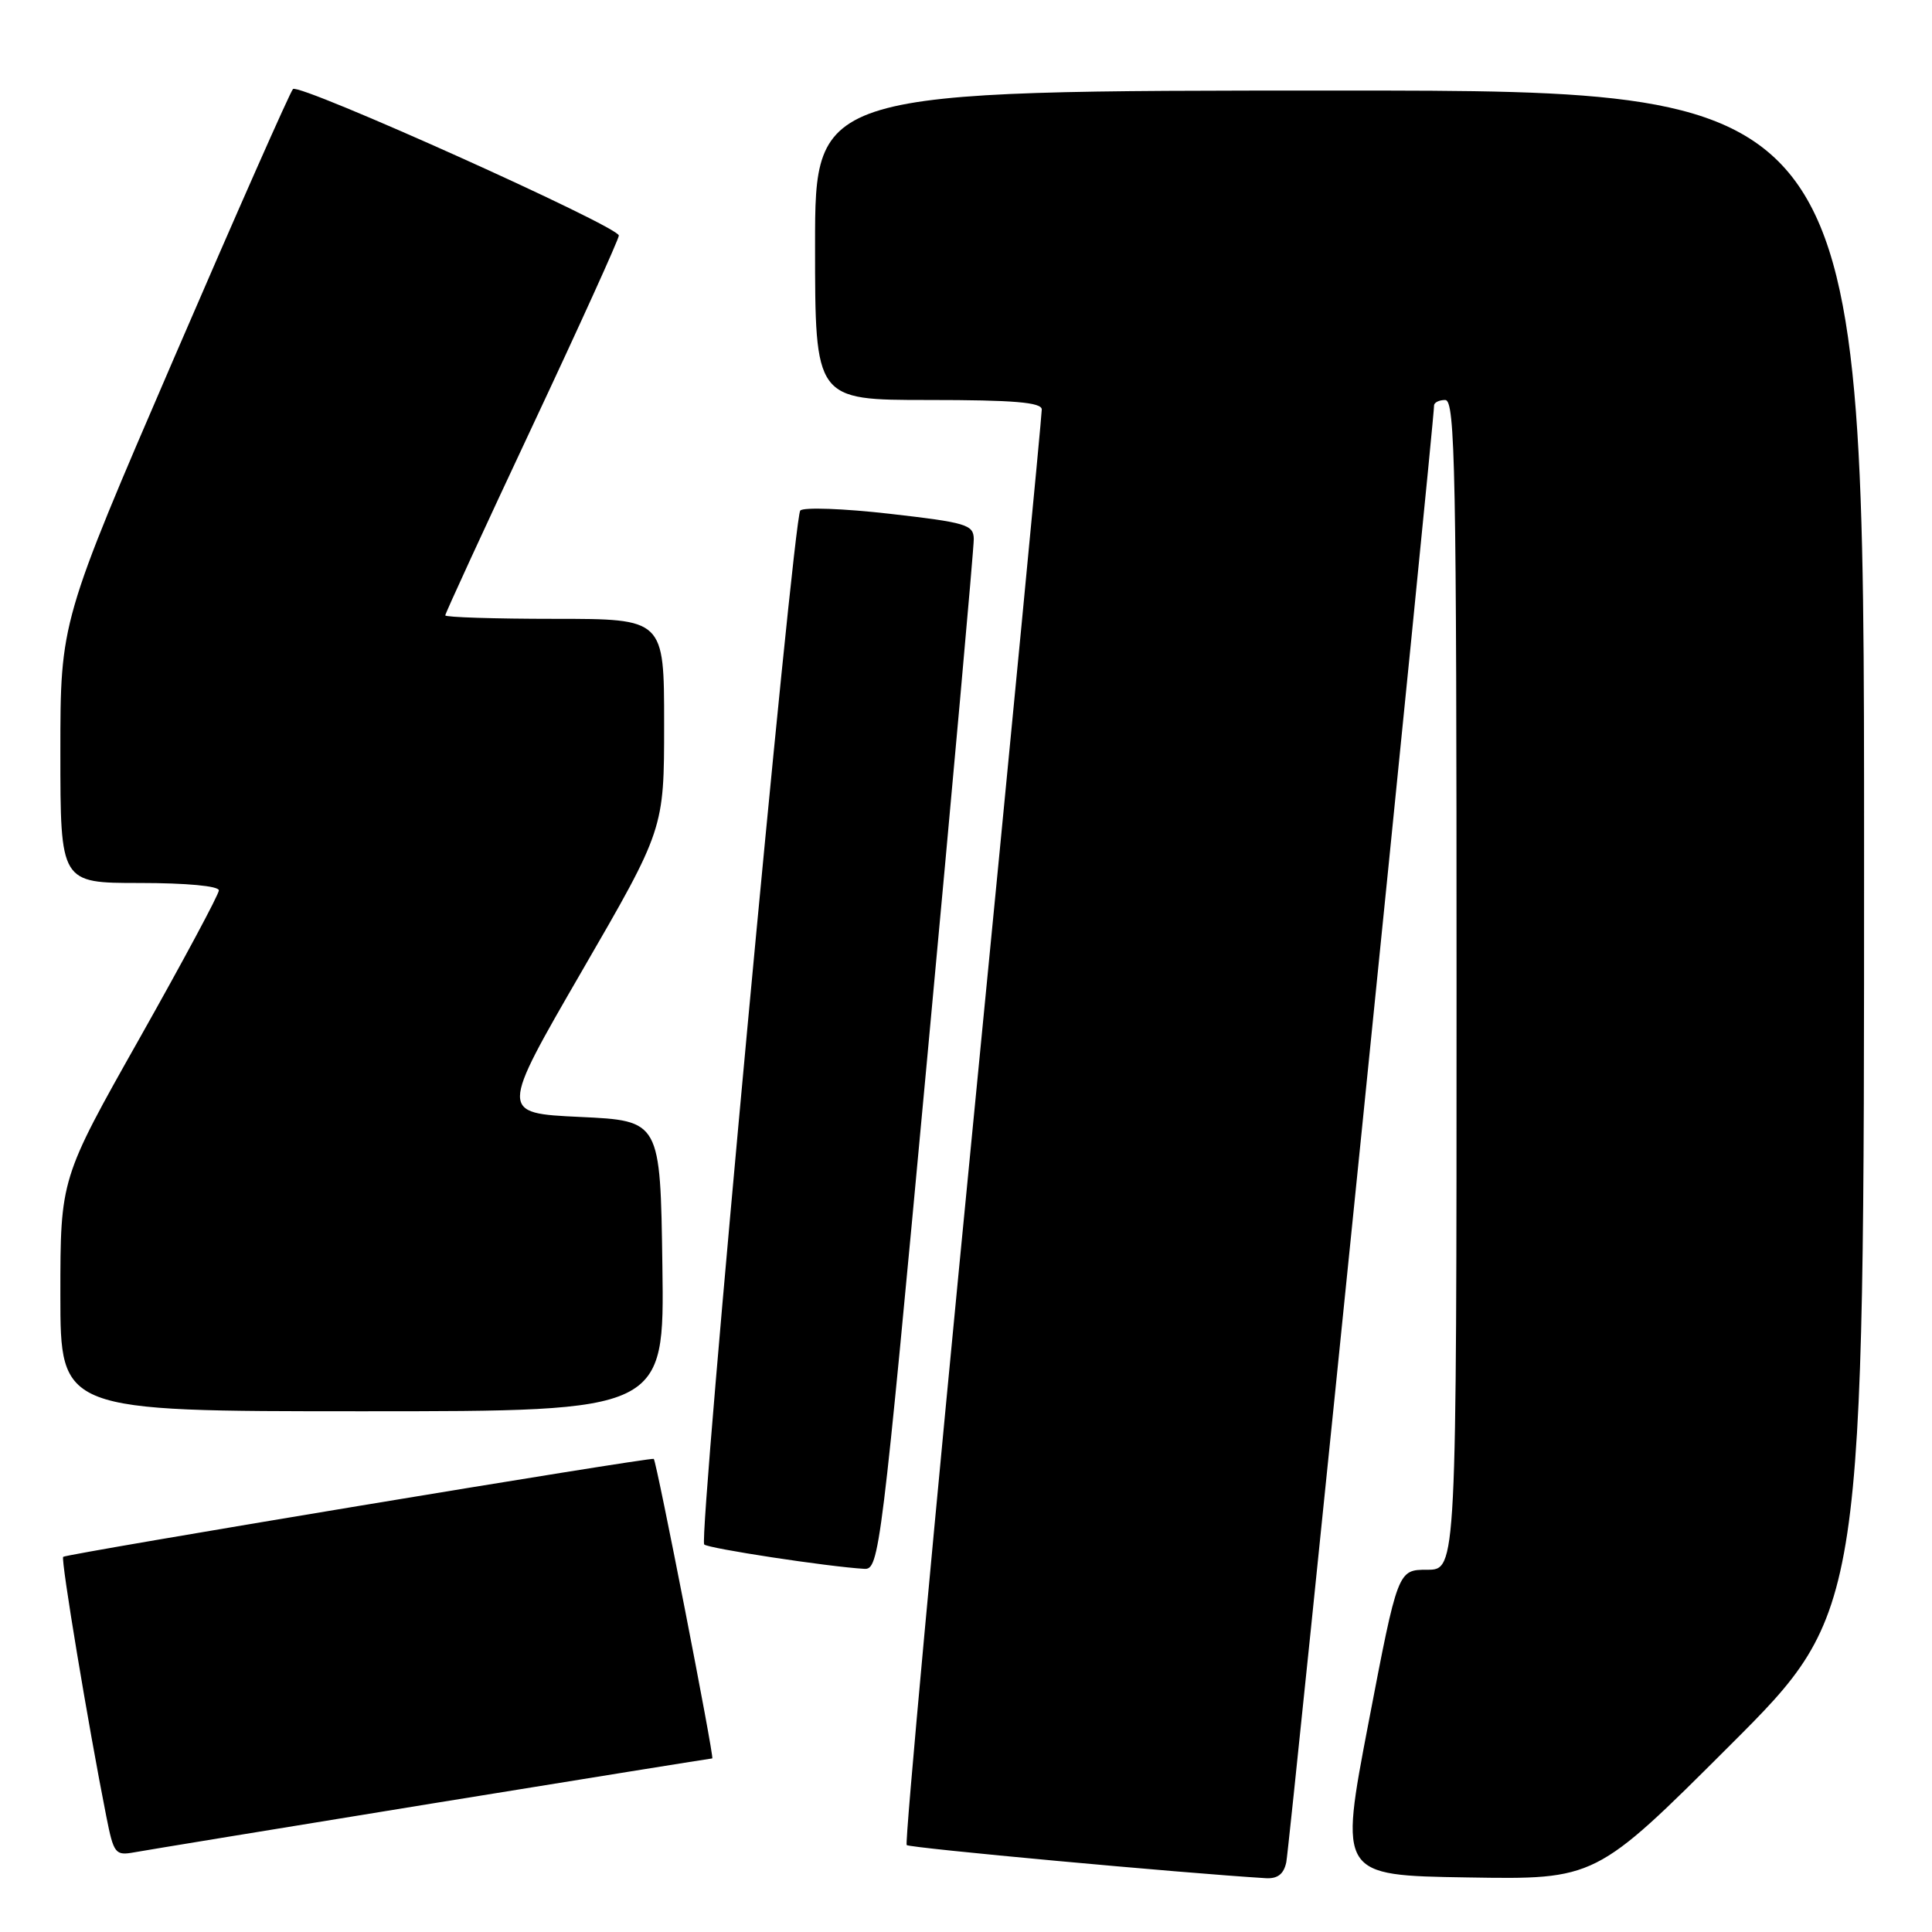 <?xml version="1.0" encoding="UTF-8" standalone="no"?>
<!DOCTYPE svg PUBLIC "-//W3C//DTD SVG 1.1//EN" "http://www.w3.org/Graphics/SVG/1.1/DTD/svg11.dtd" >
<svg xmlns="http://www.w3.org/2000/svg" xmlns:xlink="http://www.w3.org/1999/xlink" version="1.1" viewBox="0 0 256 256">
 <g >
 <path fill="currentColor"
d=" M 170.44 246.75 C 170.87 244.72 190.06 55.53 190.02 53.75 C 190.01 53.34 190.68 53.00 191.50 53.00 C 192.82 53.00 193.00 62.28 193.00 130.50 C 193.00 208.00 193.00 208.00 189.11 208.00 C 185.22 208.00 185.22 208.00 181.34 228.25 C 177.46 248.50 177.46 248.50 194.44 248.77 C 211.43 249.05 211.43 249.05 229.22 231.28 C 247.00 213.52 247.00 213.52 247.00 112.76 C 247.00 12.00 247.00 12.00 177.50 12.00 C 108.00 12.00 108.00 12.00 108.00 32.50 C 108.00 53.00 108.00 53.00 123.00 53.00 C 134.31 53.00 138.01 53.31 138.04 54.25 C 138.06 54.94 133.93 97.91 128.86 149.74 C 123.79 201.57 119.87 244.20 120.14 244.48 C 120.54 244.87 156.60 248.19 167.73 248.87 C 169.29 248.96 170.11 248.33 170.44 246.75 Z  M 57.27 238.97 C 77.50 235.69 94.19 233.00 94.38 233.00 C 94.69 233.00 87.02 193.74 86.63 193.31 C 86.36 193.02 8.78 205.89 8.37 206.29 C 8.04 206.63 11.70 228.67 14.09 240.71 C 15.07 245.64 15.27 245.90 17.81 245.44 C 19.29 245.17 37.05 242.26 57.27 238.97 Z  M 122.81 140.75 C 126.25 103.76 129.05 72.57 129.03 71.42 C 129.00 69.52 128.05 69.24 117.90 68.08 C 111.79 67.38 106.45 67.19 106.04 67.65 C 105.09 68.73 92.53 203.87 93.31 204.65 C 93.84 205.18 109.72 207.60 114.53 207.88 C 116.50 208.00 116.77 205.82 122.81 140.75 Z  M 87.77 167.75 C 87.50 148.50 87.50 148.50 76.85 148.00 C 66.21 147.50 66.21 147.50 77.10 128.68 C 88.00 109.86 88.00 109.86 88.00 95.93 C 88.00 82.00 88.00 82.00 73.50 82.00 C 65.53 82.00 59.00 81.79 59.00 81.54 C 59.00 81.28 64.17 70.04 70.50 56.56 C 76.83 43.08 82.00 31.68 82.00 31.21 C 82.00 30.01 39.64 10.96 38.82 11.80 C 38.44 12.19 31.35 28.22 23.07 47.42 C 8.00 82.35 8.00 82.35 8.00 99.67 C 8.00 117.00 8.00 117.00 18.50 117.00 C 24.69 117.00 29.00 117.40 29.00 117.98 C 29.00 118.52 24.27 127.33 18.50 137.57 C 8.00 156.18 8.00 156.18 8.00 171.59 C 8.00 187.00 8.00 187.00 48.02 187.00 C 88.04 187.00 88.04 187.00 87.77 167.75 Z "/>
</g>
</svg>